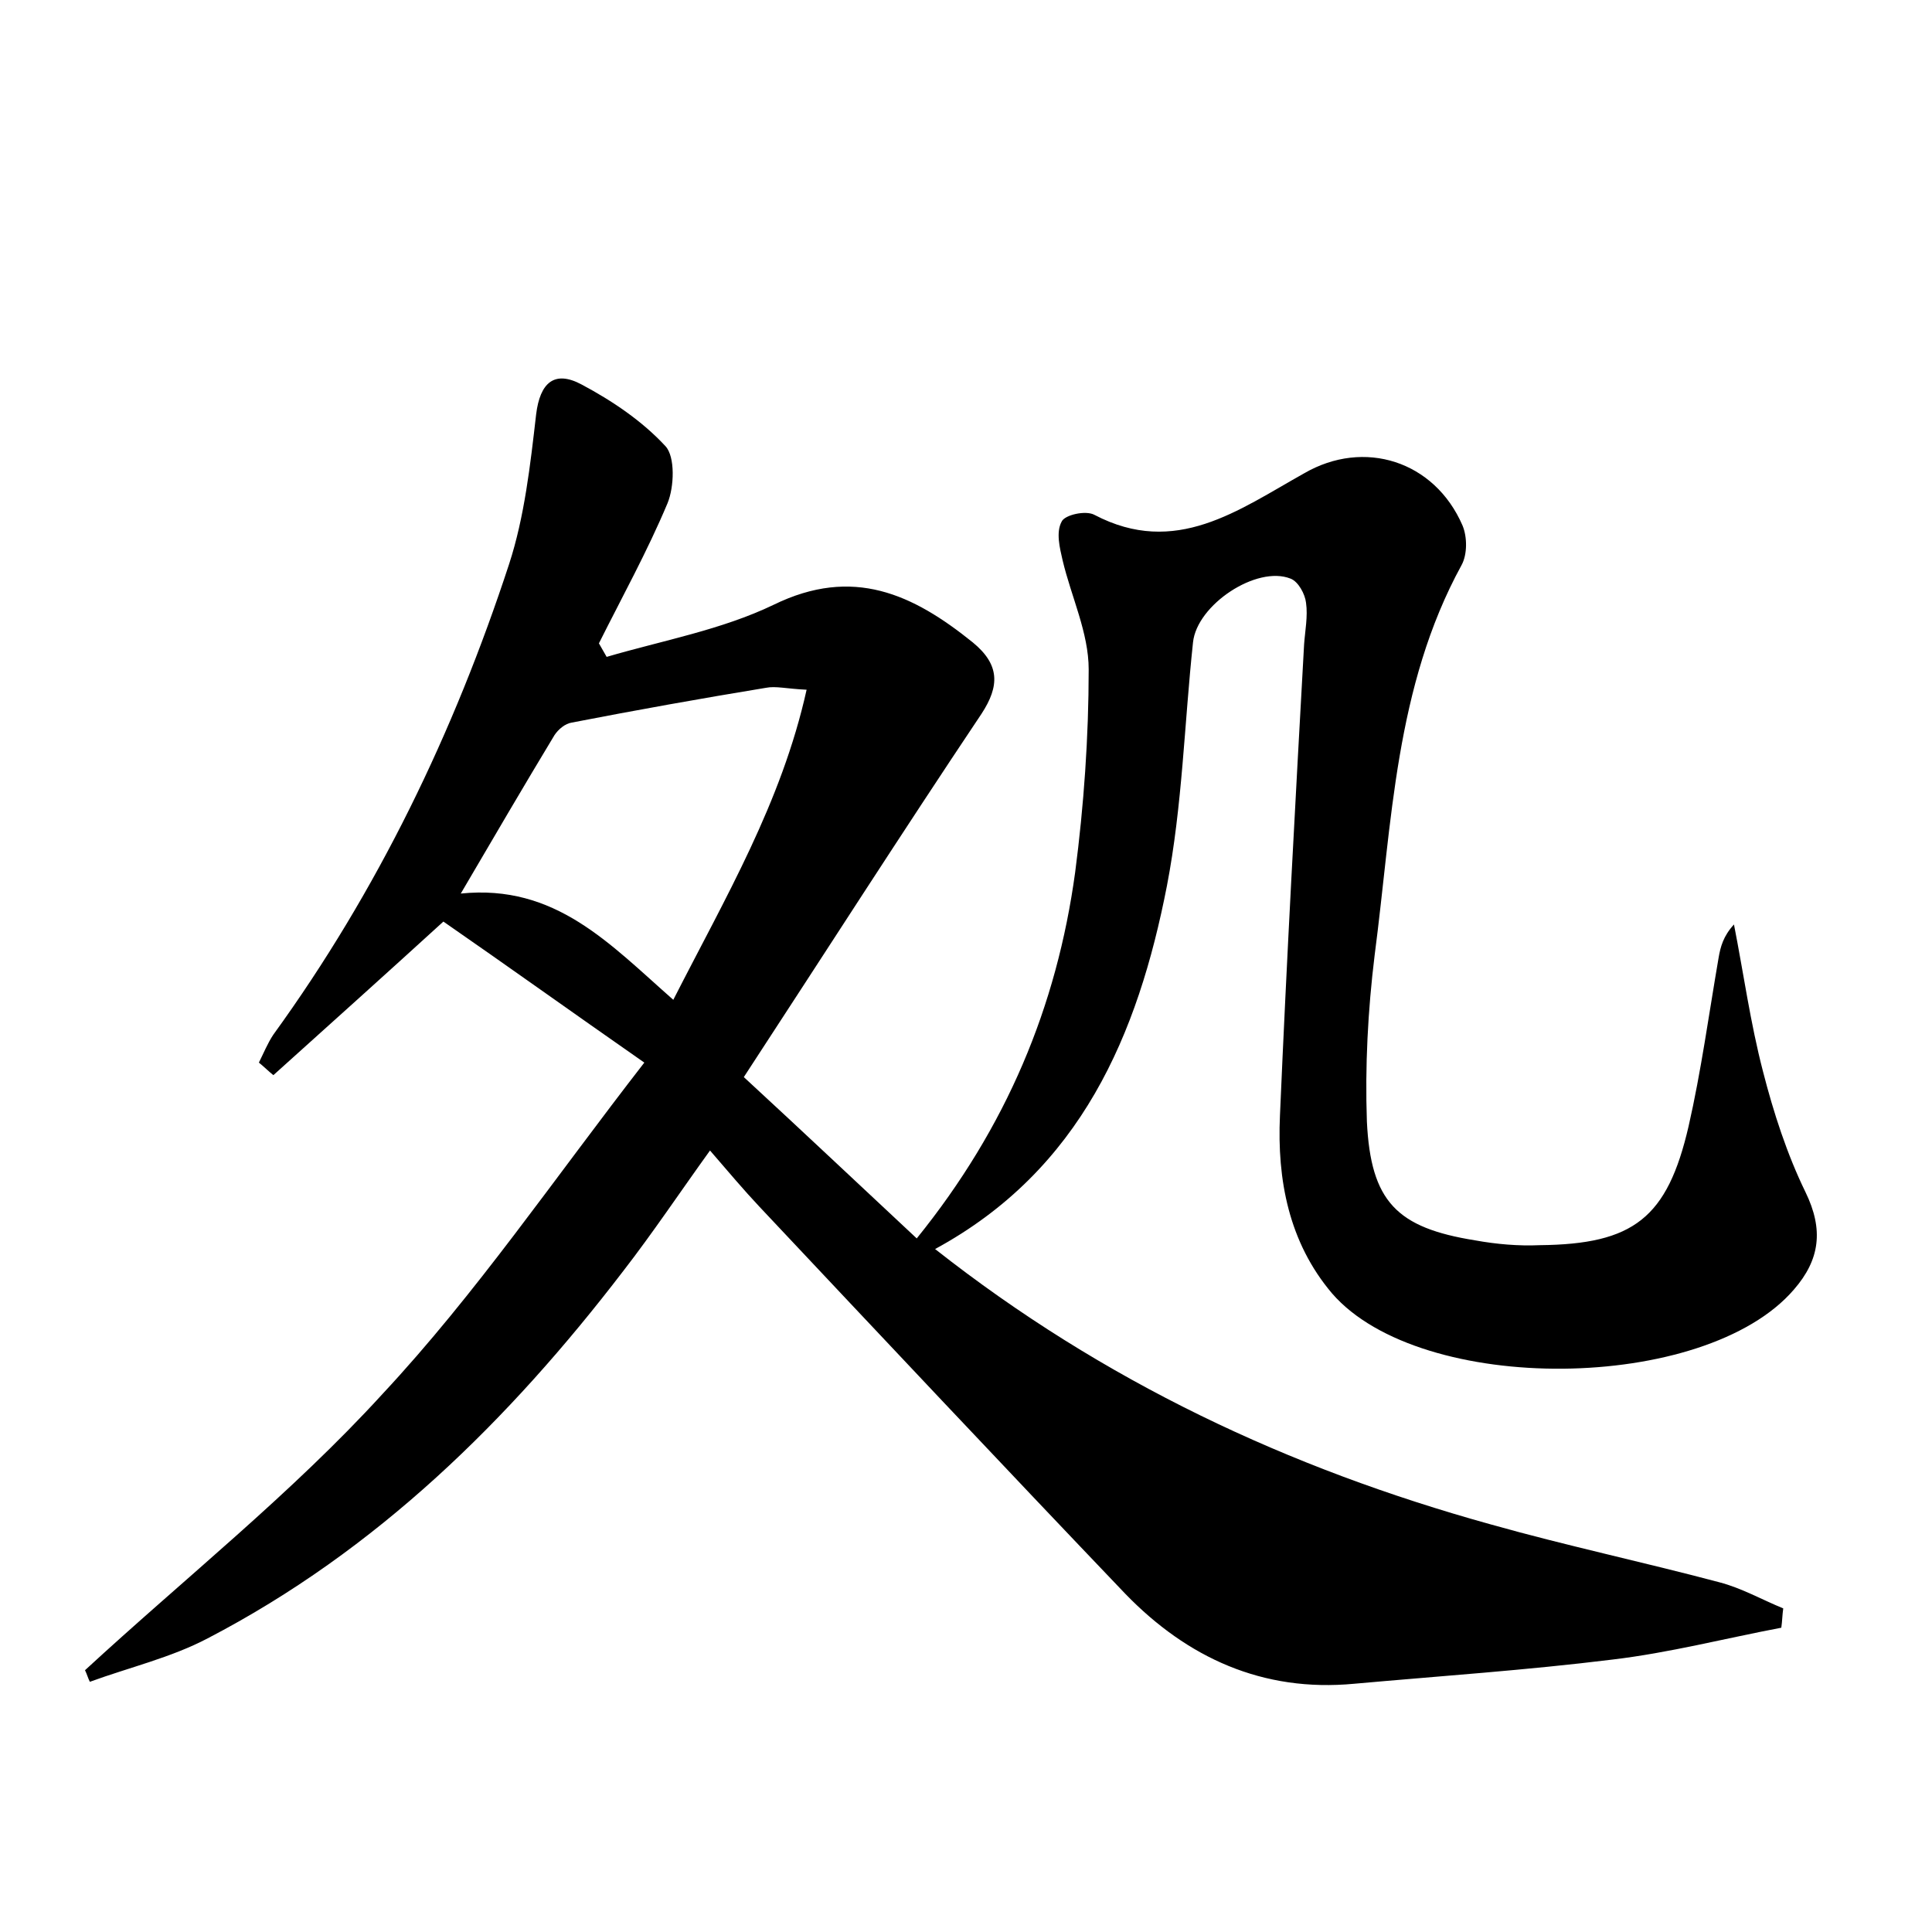 <?xml version="1.0" encoding="utf-8"?>
<!-- Generator: Adobe Illustrator 22.0.0, SVG Export Plug-In . SVG Version: 6.00 Build 0)  -->
<svg version="1.1" id="图层_1" xmlns="http://www.w3.org/2000/svg" xmlns:xlink="http://www.w3.org/1999/xlink" x="0px" y="0px"
	 viewBox="0 0 200 200" style="enable-background:new 0 0 200 200;" xml:space="preserve">
<style type="text/css">
	.st0{fill:#FFFFFF;}
</style>
<g>
	
	<path d="M66.7,110c-7.6-5.3-14.3-10.1-20.8-14.6c-5.7,5.2-11.6,10.5-17.6,15.9c-0.5-0.4-1-0.9-1.5-1.3c0.5-1,0.9-2,1.5-2.9
		c10.8-14.9,18.7-31.3,24.4-48.7c1.6-4.9,2.2-10.3,2.8-15.5c0.4-3.3,1.9-4.6,4.7-3.1c3.2,1.7,6.3,3.8,8.7,6.4c1,1.1,0.9,4.2,0.2,5.9
		c-2.1,5-4.7,9.7-7.1,14.5c0.3,0.5,0.5,0.9,0.8,1.4c5.8-1.7,11.9-2.8,17.3-5.4c8.2-4,14.4-1.1,20.6,3.9c2.8,2.3,2.8,4.5,0.9,7.4
		C93.3,86.3,85.3,98.8,77,111.5c6.4,5.9,12,11.2,17.9,16.7c9.3-11.5,14.5-24,16.4-37.9c0.9-6.9,1.4-14,1.4-21
		c0-3.8-1.8-7.5-2.7-11.3c-0.3-1.3-0.7-2.9-0.1-4c0.3-0.7,2.5-1.2,3.4-0.7c8.4,4.4,14.9-0.5,21.7-4.3c6.2-3.6,13.5-1.3,16.4,5.4
		c0.5,1.2,0.5,3-0.1,4.1c-6.9,12.6-7.2,26.7-9,40.4c-0.7,5.7-1,11.5-0.8,17.2c0.4,8.3,3.1,11,11.2,12.3c2.2,0.4,4.5,0.6,6.7,0.5
		c9.7-0.1,13.2-2.8,15.4-12.3c1.3-5.7,2.1-11.6,3.1-17.4c0.2-1.2,0.5-2.3,1.6-3.5c1,5.1,1.7,10.2,3,15.2c1.1,4.3,2.5,8.6,4.4,12.5
		c1.9,3.9,1.5,7-1.2,10.1c-9.2,10.7-38.6,11-47.8,0.4c-4.5-5.3-5.7-11.8-5.4-18.4c0.7-16.3,1.6-32.6,2.5-48.8
		c0.1-1.4,0.4-2.9,0.2-4.3c-0.1-0.9-0.8-2.2-1.6-2.5c-3.5-1.4-9.7,2.7-10.1,6.6c-0.9,8.4-1.1,16.9-2.7,25.2
		c-3,15.4-8.9,29.4-24,37.6c17.4,13.7,36.6,22.7,57.5,28.5c7.8,2.2,15.8,3.9,23.7,6c2.3,0.6,4.4,1.8,6.6,2.7c-0.1,0.7-0.1,1.3-0.2,2
		c-5.8,1.1-11.6,2.6-17.5,3.3c-8.9,1.1-17.8,1.7-26.7,2.5c-9.5,0.9-17.3-2.7-23.7-9.3c-12.7-13.3-25.3-26.7-37.9-40.1
		c-1.6-1.7-3.2-3.6-5.1-5.8c-3.1,4.3-5.9,8.5-9,12.5C52.7,147,39,160.5,21.5,169.6c-3.8,2-8.1,3-12.2,4.5c-0.2-0.4-0.3-0.8-0.5-1.2
		c10.3-9.5,21.4-18.3,30.8-28.6C49.3,133.9,57.3,122.1,66.7,110z M69.7,103.5c5.4-10.6,11.2-20.4,13.8-32.1
		c-2.1-0.1-3.2-0.4-4.2-0.2c-6.7,1.1-13.4,2.3-20.1,3.6c-0.7,0.1-1.4,0.7-1.8,1.3c-3.2,5.3-6.3,10.6-9.7,16.4
		C57.5,91.5,63.1,97.7,69.7,103.5z"/>
	
</g>
</svg>
